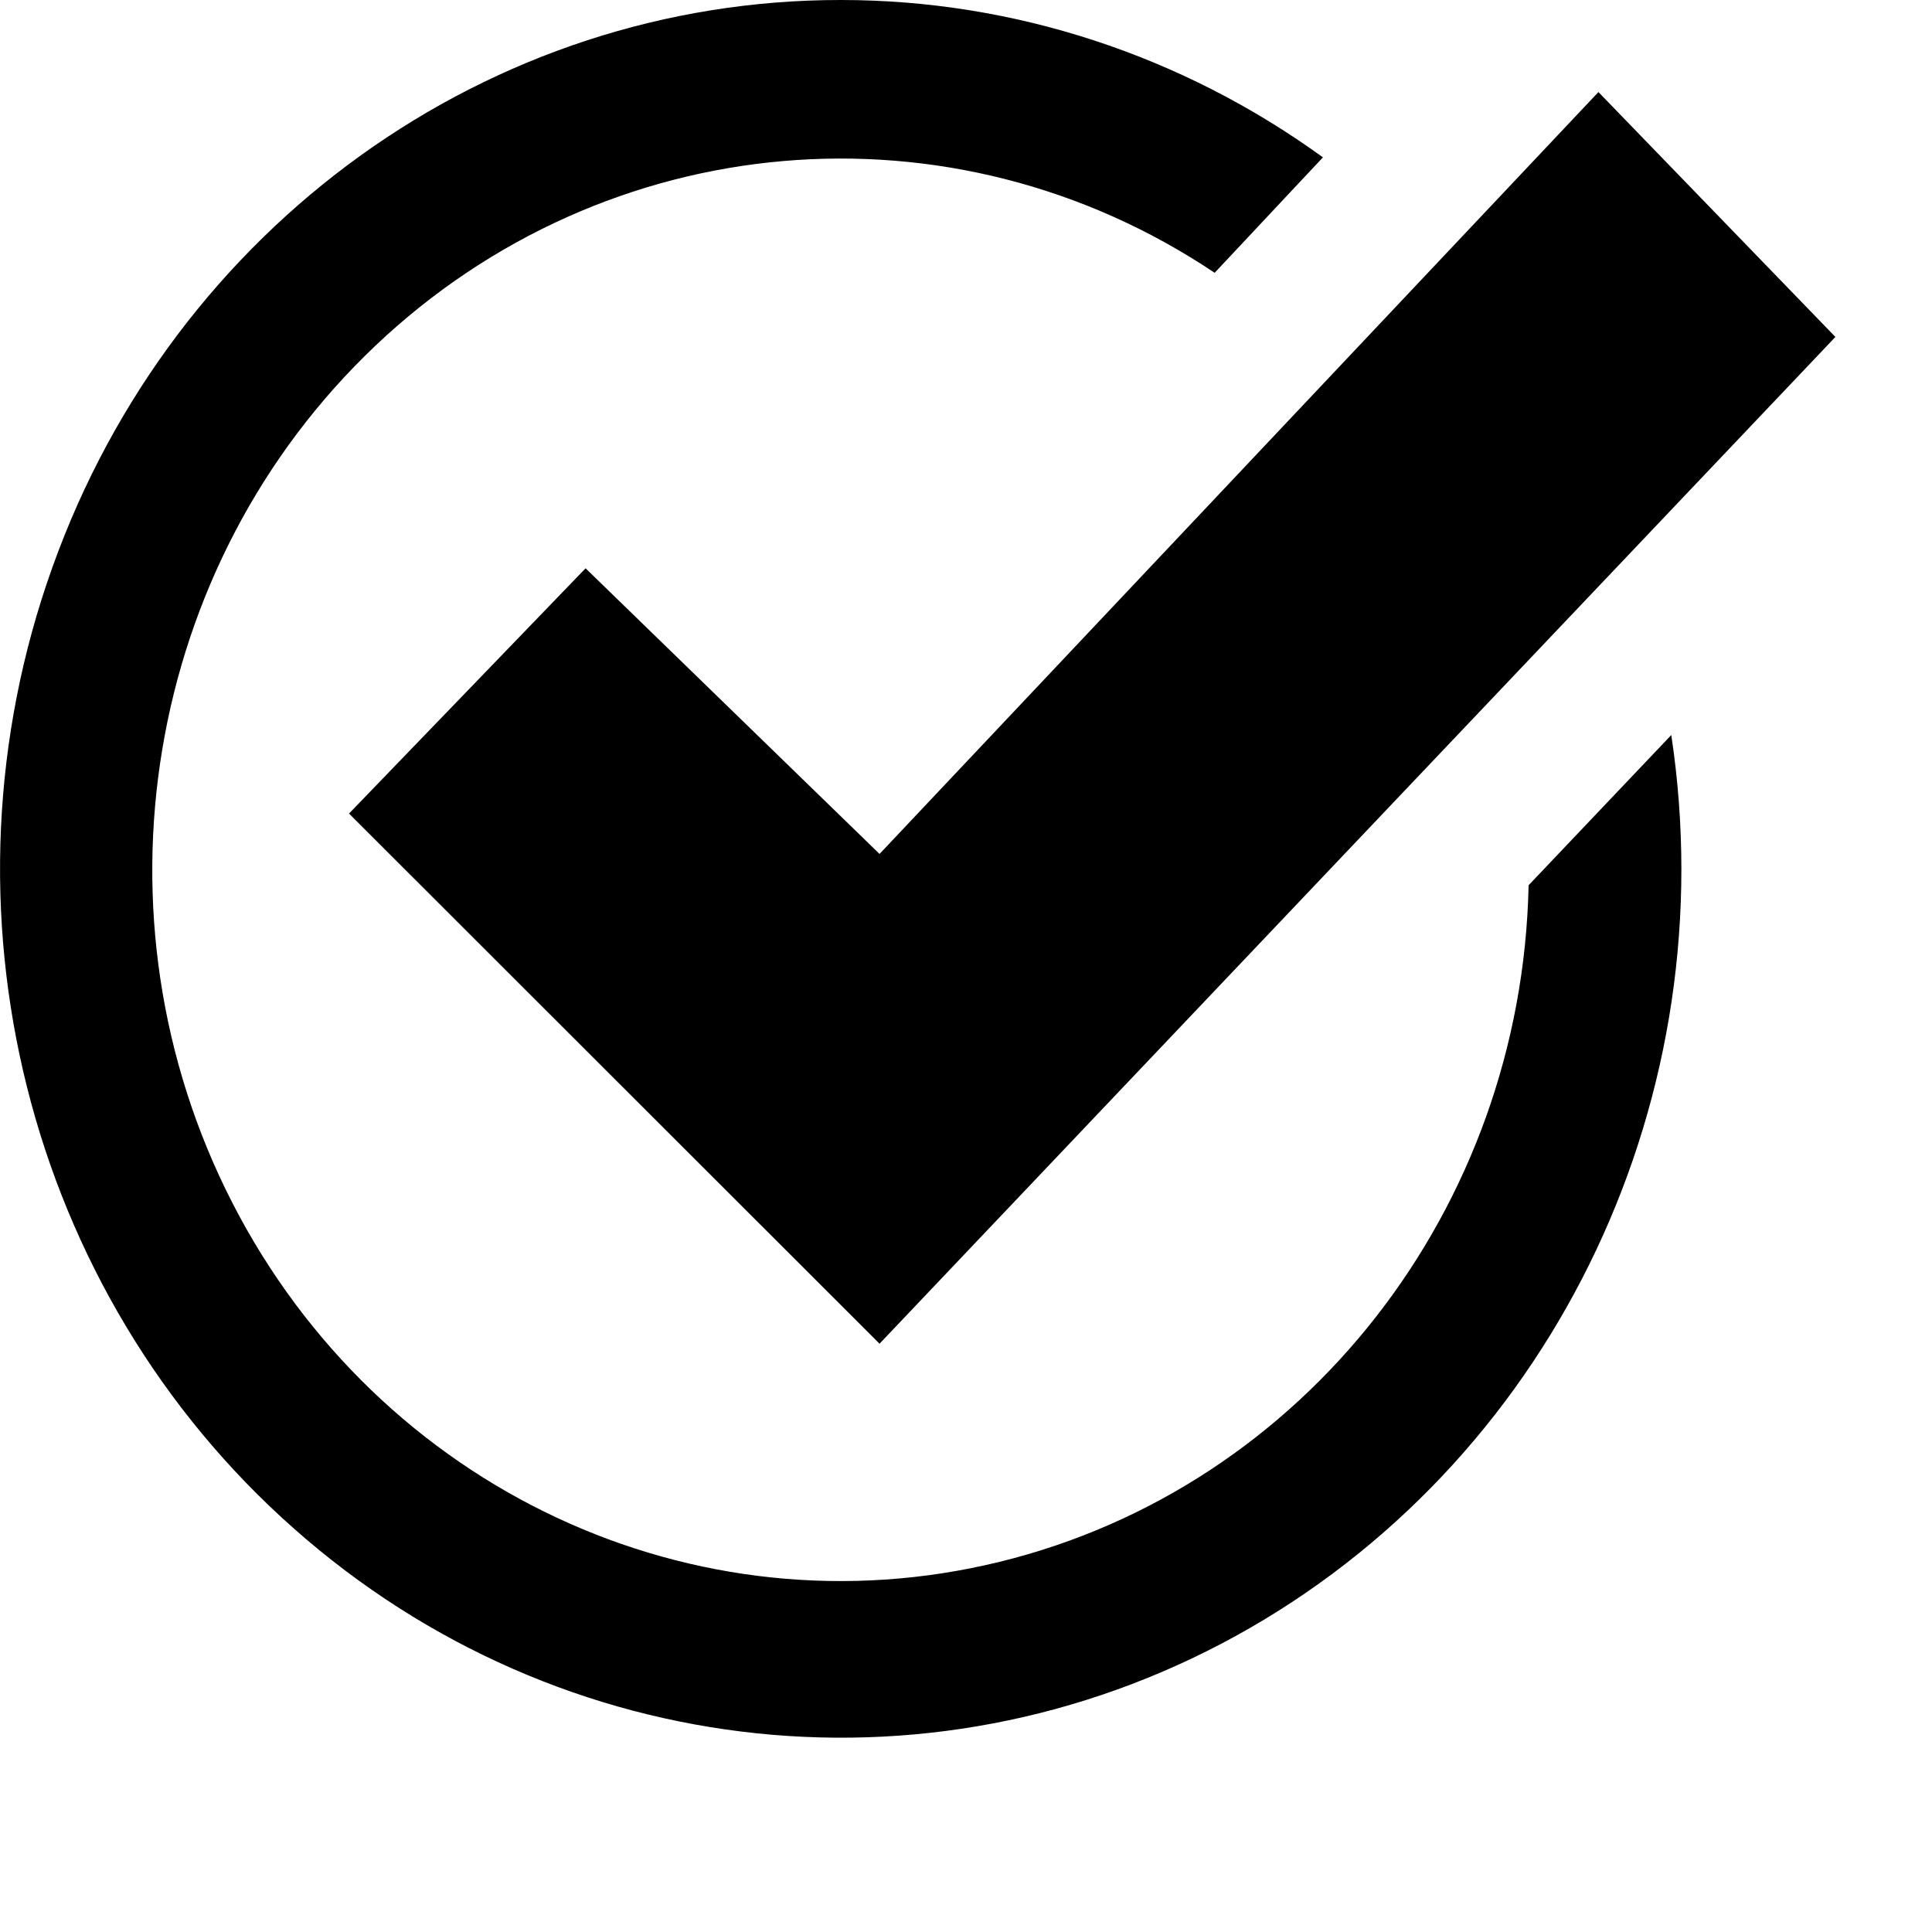 <?xml version="1.0" encoding="UTF-8"?>
<svg viewBox="0 0 20 20" version="1.1" xmlns="http://www.w3.org/2000/svg"><path d="M 17.301 7.609 C 17.863 11.328 16.125 15.016 12.941 16.852 C 9.758 18.684 5.809 18.273 3.043 15.824 C 0.273 13.375 -0.723 9.402 0.543 5.871 C 1.805 2.34 5.066 -0.004 8.707 0 C 10.492 0 12.234 0.57 13.695 1.629 L 12.574 2.824 C 9.852 1 6.277 1.312 3.887 3.578 C 1.496 5.844 0.887 9.492 2.406 12.453 C 3.926 15.414 7.191 16.941 10.348 16.168 C 13.504 15.395 15.754 12.516 15.824 9.164 Z M 16.547 0.953 L 9.105 8.84 L 6.062 5.883 L 3.613 8.422 L 9.105 13.91 L 19 3.488 Z M 16.547 0.953"></path></svg>